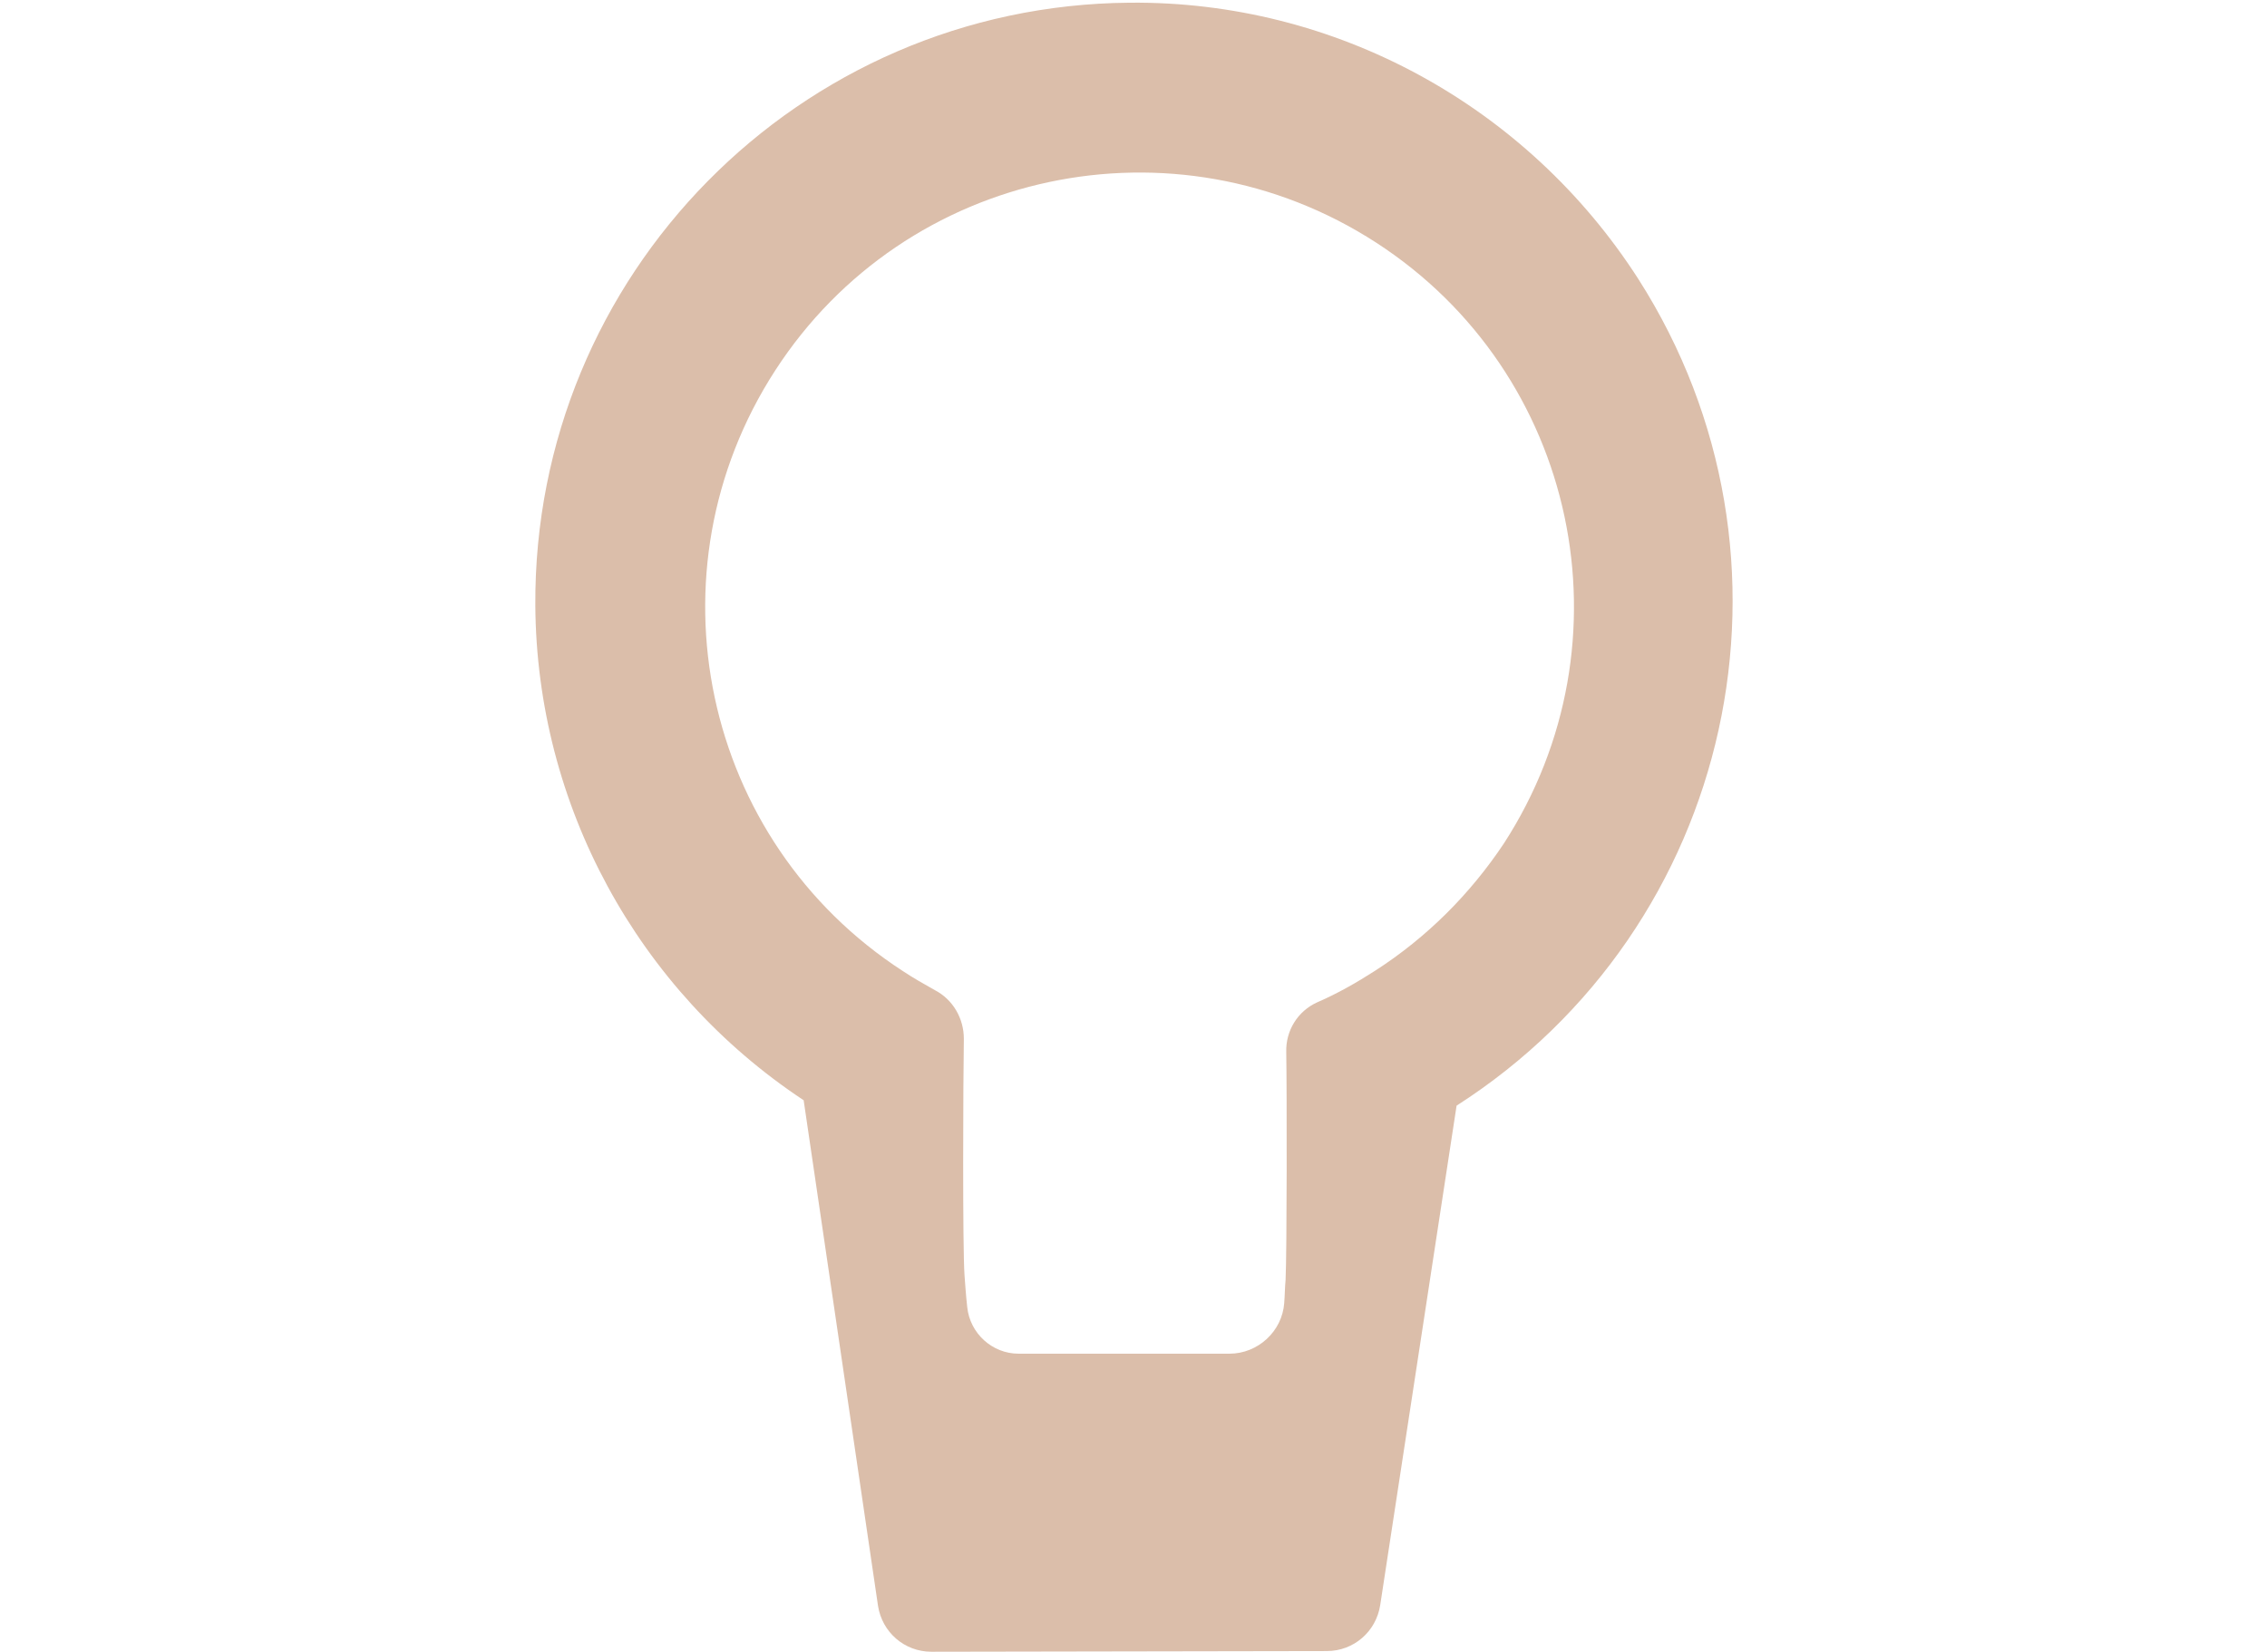<?xml version="1.0" encoding="utf-8"?>
<!-- Generator: Adobe Illustrator 21.0.0, SVG Export Plug-In . SVG Version: 6.00 Build 0)  -->
<svg version="1.1" id="Warstwa_1" xmlns="http://www.w3.org/2000/svg" xmlns:xlink="http://www.w3.org/1999/xlink" x="0px" y="0px"
	 viewBox="0 0 335.4 244.4" style="enable-background:new 0 0 335.4 244.4;" xml:space="preserve">
<style type="text/css">
	.st0{fill:#DBBEAA;}
</style>
<title>Obszar roboczy 1</title>
<path class="st0" d="M167.1,0.4c-48.9,0.4-88.2,40.3-87.9,89.2c0.2,29.5,15.1,56.9,39.7,73.2l0,0l11,74.8c0.6,3.9,3.9,6.8,7.9,6.8
	l58.5-0.1c4,0,7.3-2.9,7.9-6.8l11.3-73.9l0,0c41.2-26.4,53.2-81.1,26.9-122.3C225.9,15.6,197.5,0.1,167.1,0.4z M203.5,143.6
	c-2.8,1.8-5.6,3.4-8.6,4.7c-2.9,1.3-4.7,4.2-4.6,7.4c0.1,5.9,0.1,29.7-0.1,33.7c-0.1,1-0.1,2.1-0.2,3.4c-0.3,4.2-3.9,7.5-8.1,7.5
	h-31.2c-3.9,0-7.2-3-7.6-6.9c-0.2-1.8-0.3-3.4-0.4-4.7c-0.3-4.2-0.2-28.9-0.1-35c0-3-1.6-5.8-4.3-7.2c-1.6-0.9-3.2-1.8-4.7-2.8
	c-29.8-19.3-38.2-59.1-18.9-88.9s59.1-38.2,88.9-18.9s38.2,59.1,18.9,88.9C217.5,132.3,211.1,138.7,203.5,143.6L203.5,143.6z"/>
</svg>

